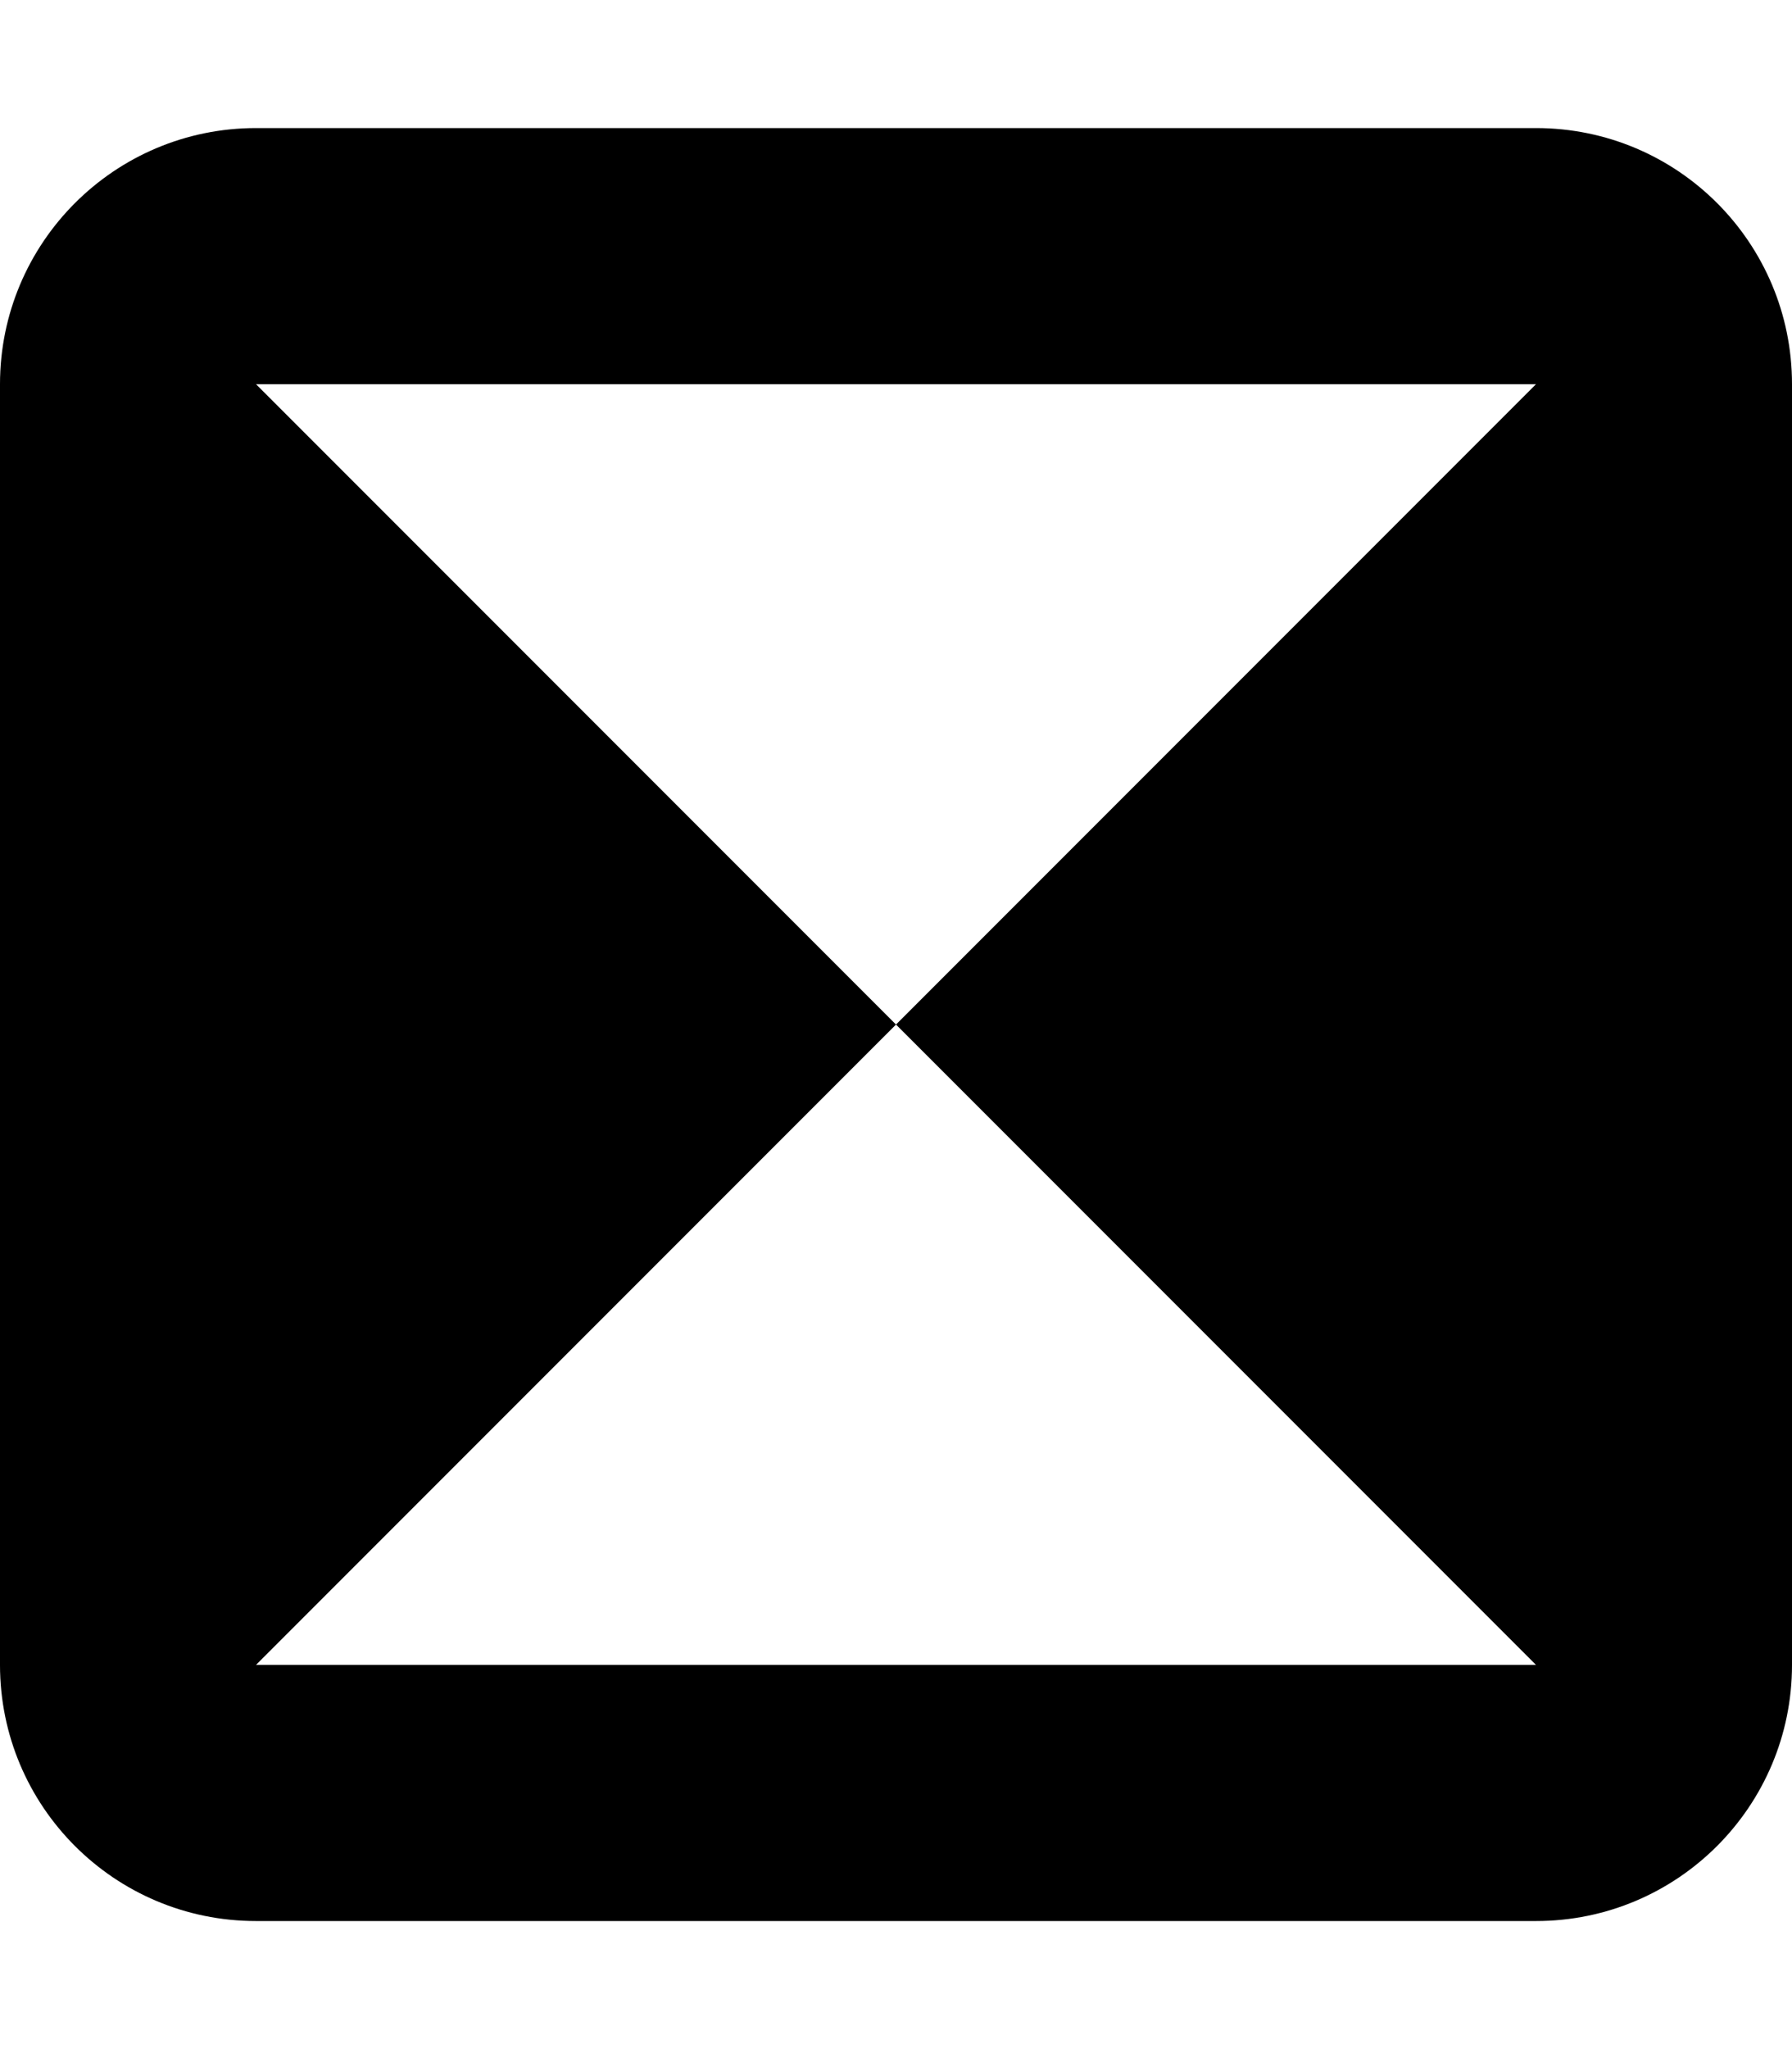 <svg xmlns="http://www.w3.org/2000/svg" viewBox="0 0 448 512"><!--! Font Awesome Pro 6.1.0 by @fontawesome - https://fontawesome.com License - https://fontawesome.com/license (Commercial License) Copyright 2022 Fonticons, Inc. --><path d="M384 32H64C28.64 32 0 60.64 0 96v320c0 35.36 28.64 64 64 64h320c35.36 0 64-28.64 64-64V96C448 60.64 419.4 32 384 32zM384 416H64l160-160L64 96h320l-160 160L384 416z"/></svg>
